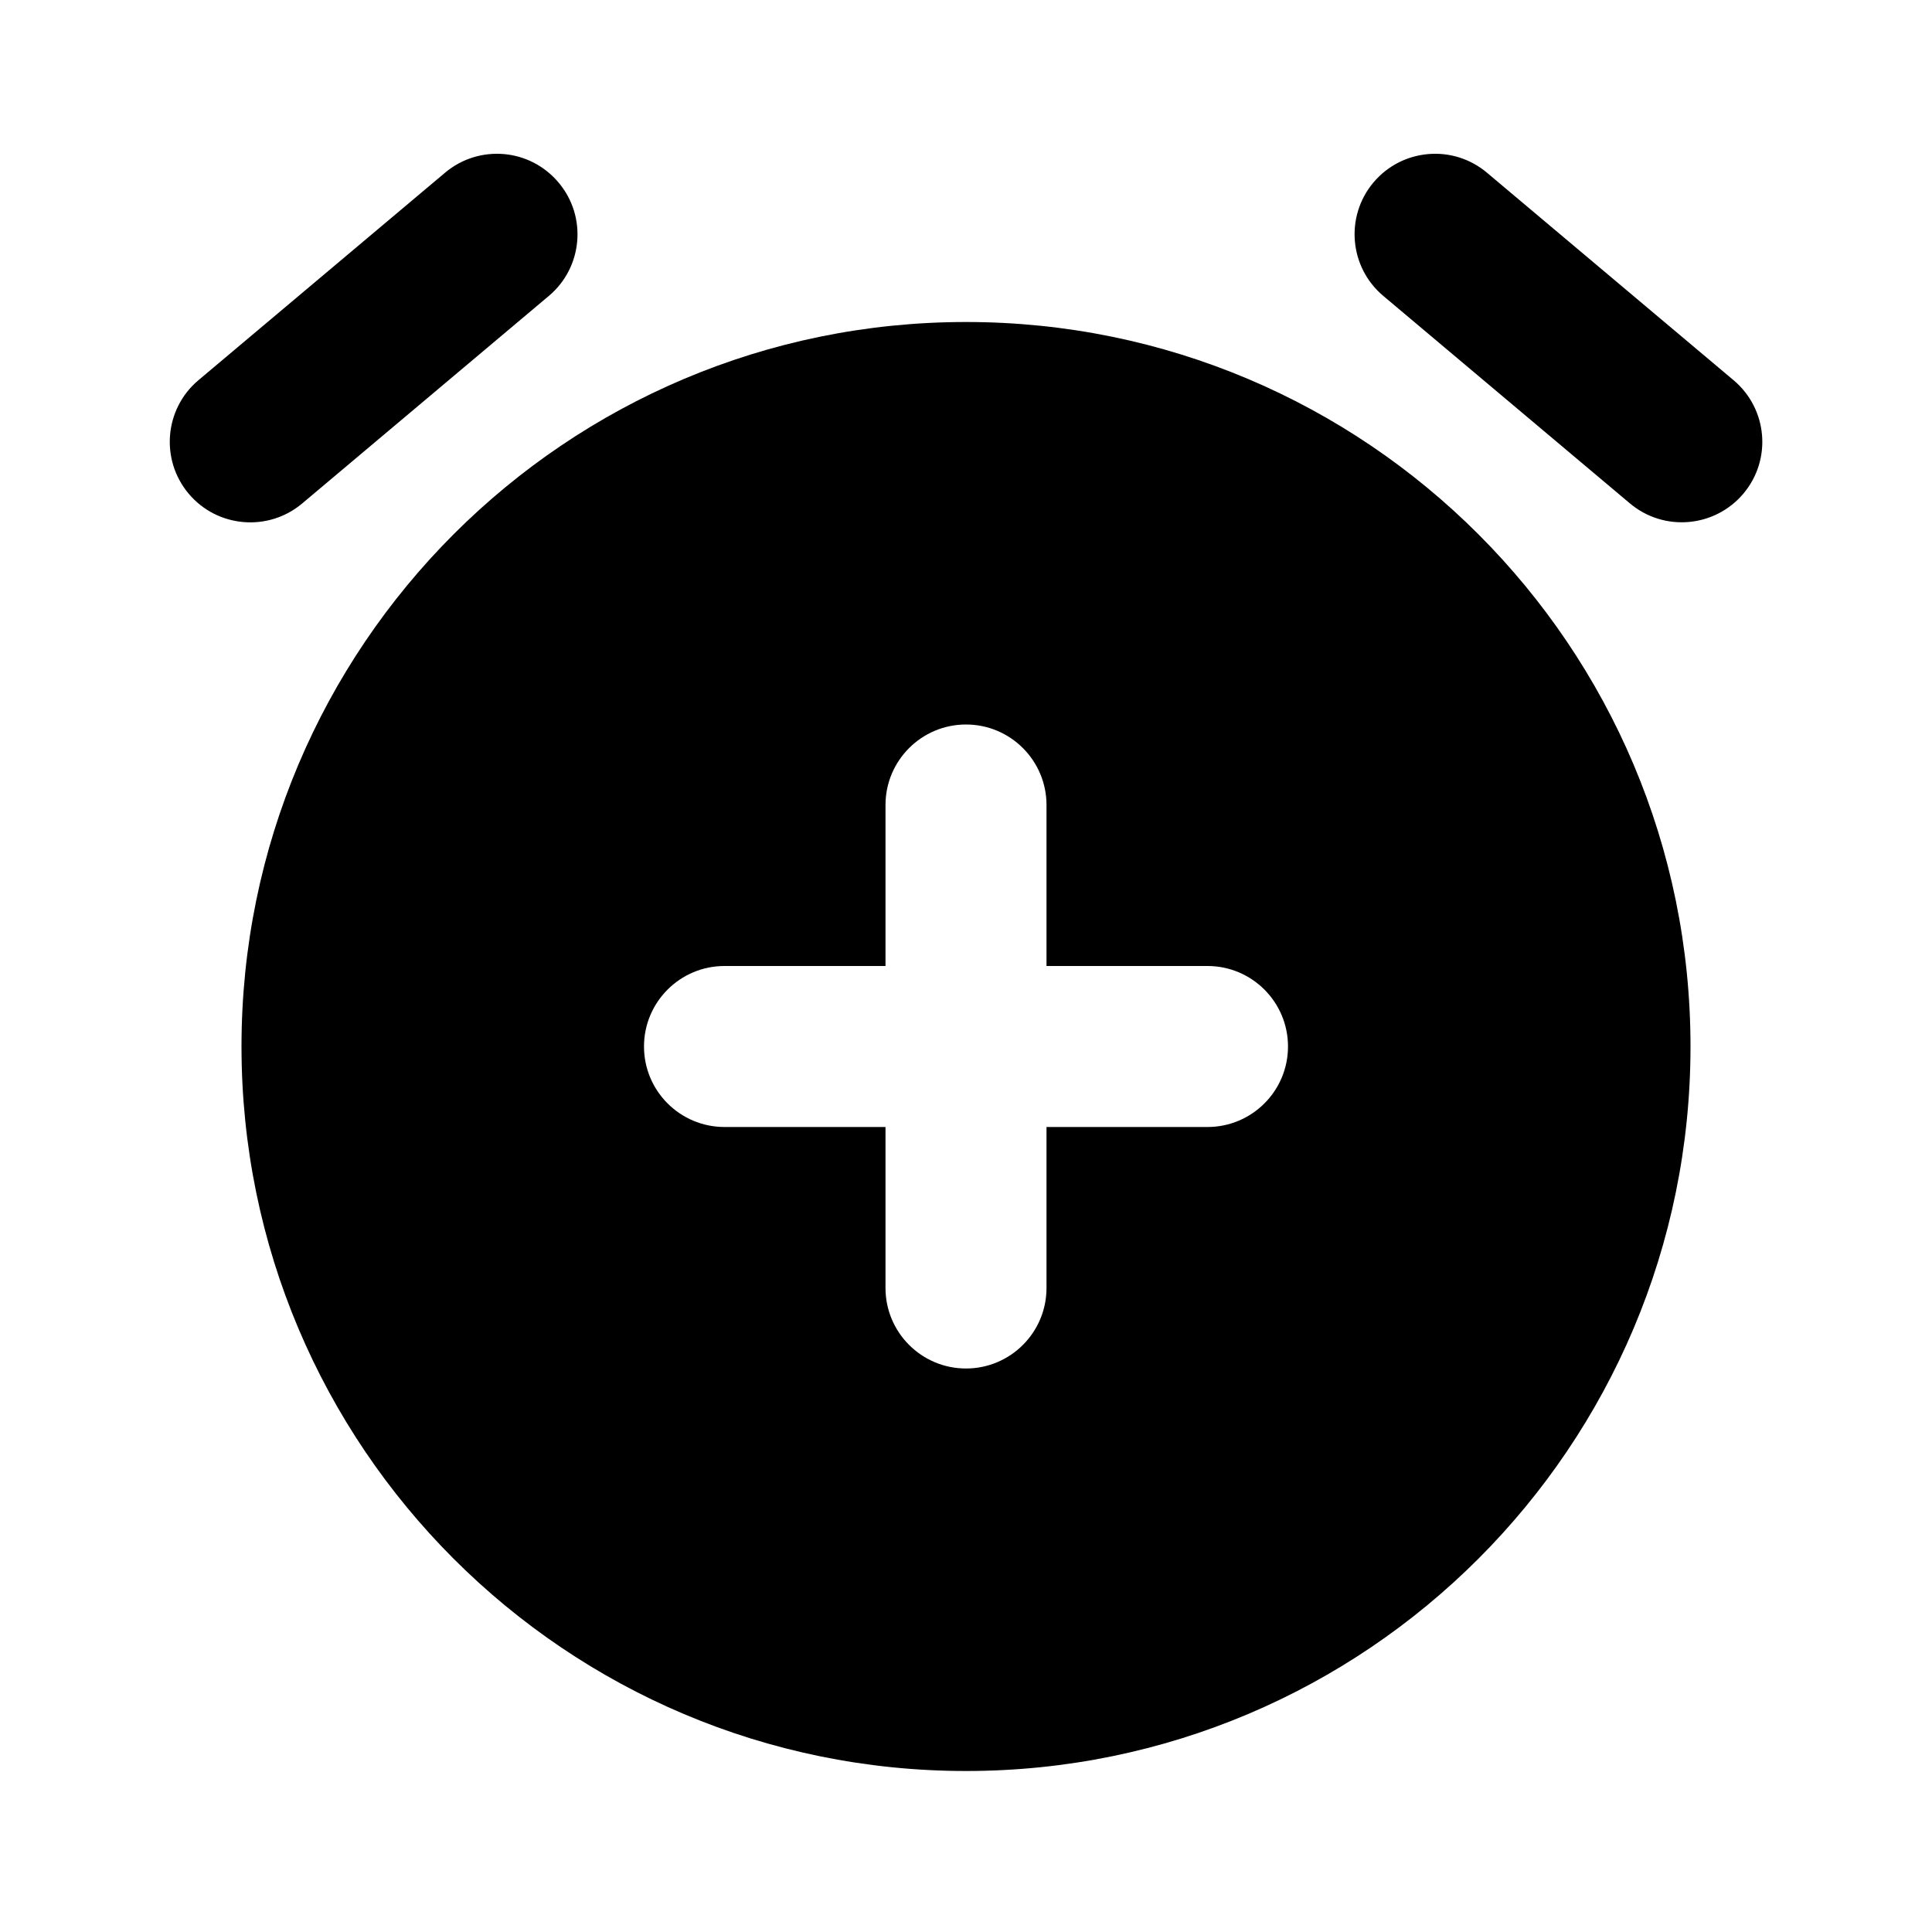 <?xml version="1.0"?><svg fill="#000000" xmlns="http://www.w3.org/2000/svg" viewBox="0 0 24 24" width="100px" height="100px">    <path d="M 6.26 1.914 C 6.005 1.892 5.741 1.967 5.529 2.145 L 2.465 4.723 C 2.043 5.078 1.988 5.71 2.344 6.133 C 2.699 6.555 3.331 6.61 3.754 6.254 L 6.818 3.676 C 7.24 3.321 7.295 2.69 6.939 2.268 C 6.761 2.056 6.515 1.936 6.26 1.914 z M 17.742 1.914 C 17.487 1.936 17.241 2.054 17.062 2.266 C 16.706 2.689 16.761 3.321 17.184 3.676 L 20.248 6.254 C 20.671 6.609 21.302 6.554 21.658 6.131 C 22.013 5.708 21.958 5.079 21.535 4.723 L 18.471 2.145 C 18.259 1.967 17.997 1.892 17.742 1.914 z M 12 4 C 7.029 4 3 8.029 3 13 C 3 17.971 7.029 22 12 22 C 16.971 22 21 17.971 21 13 C 21 8.029 16.971 4 12 4 z M 12 9 C 12.552 9 13 9.448 13 10 L 13 12 L 15 12 C 15.552 12 16 12.448 16 13 C 16 13.552 15.552 14 15 14 L 13 14 L 13 16 C 13 16.552 12.552 17 12 17 C 11.448 17 11 16.552 11 16 L 11 14 L 9 14 C 8.448 14 8 13.552 8 13 C 8 12.448 8.448 12 9 12 L 11 12 L 11 10 C 11 9.448 11.448 9 12 9 z"/></svg>